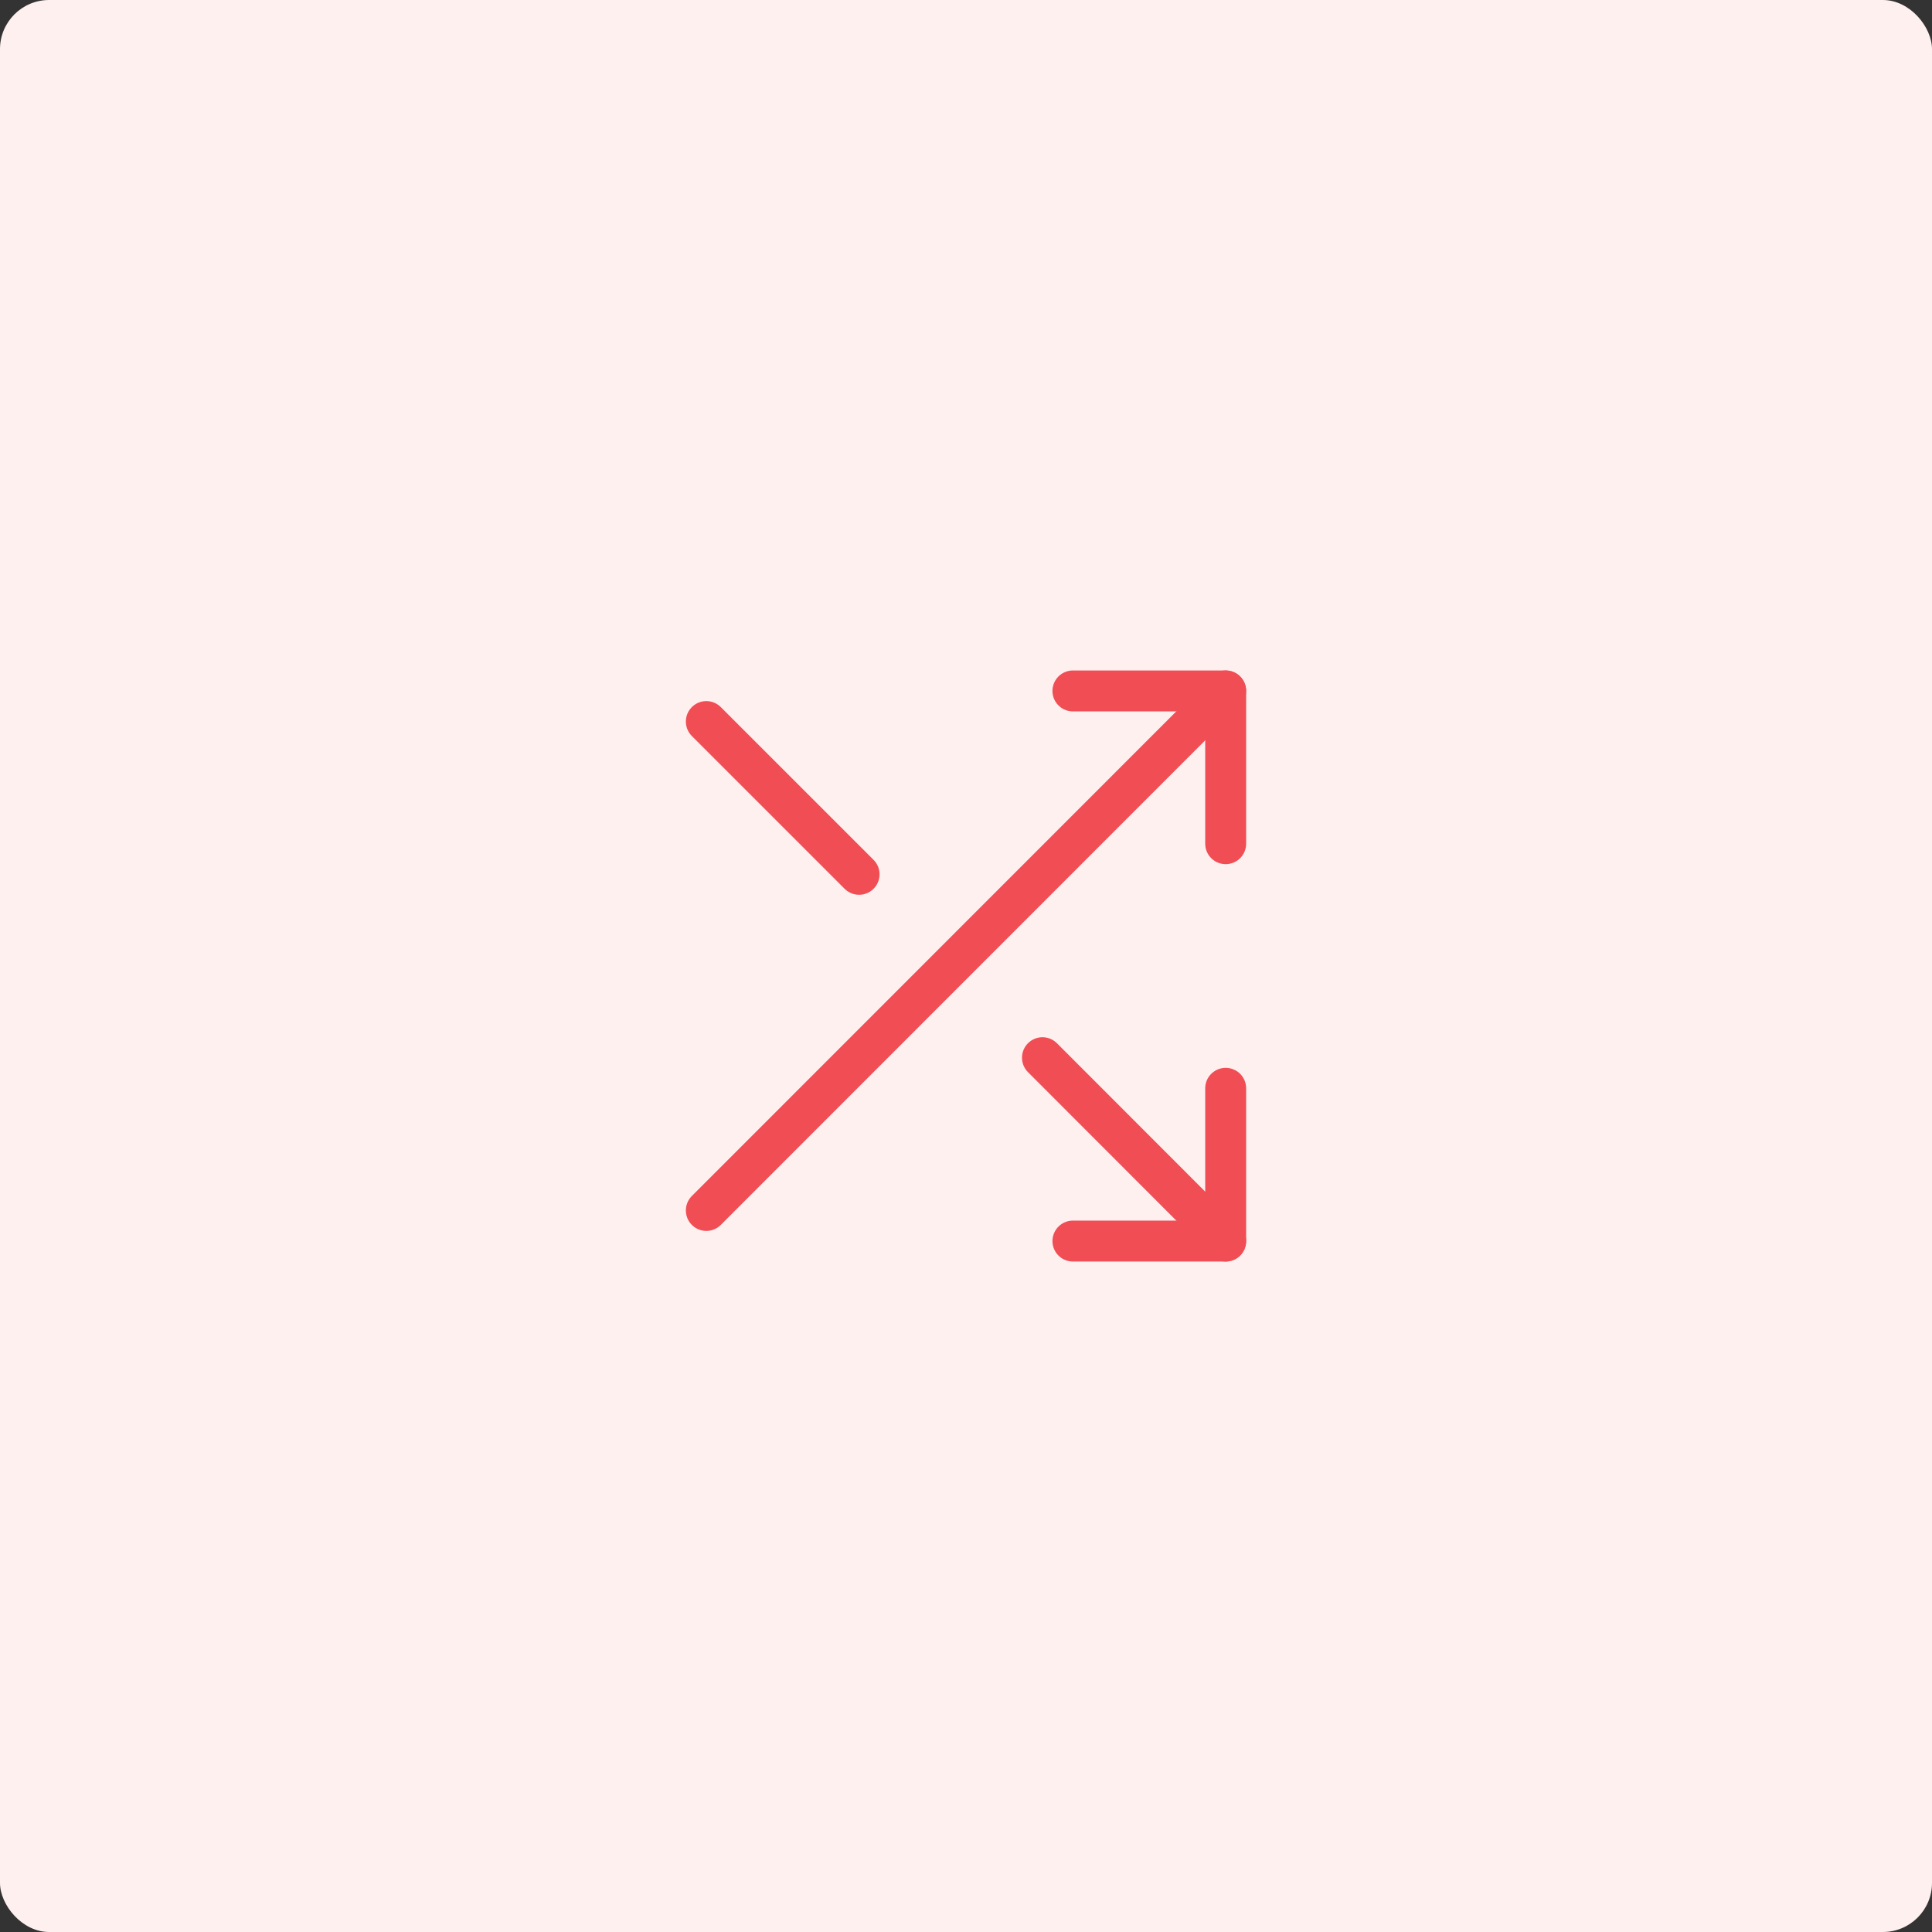 <svg xmlns="http://www.w3.org/2000/svg" id="Layer_1" data-name="Layer 1" viewBox="0 0 118 118"><rect x="0" y="0" width="118" height="118" fill="#333333" stroke="none"/><defs><style>.cls-1{fill:#fff0f0}.cls-2{fill:none;stroke:#f04e54;stroke-linecap:round;stroke-linejoin:round;stroke-width:2.5px}</style></defs><rect width="118" height="118" class="cls-1" rx="3"/><polyline points="65.53 42.2 74.86 42.2 74.86 51.53" class="cls-2"/><line x1="43.14" x2="74.86" y1="73.93" y2="42.2" class="cls-2"/><polyline points="74.86 66.47 74.86 75.8 65.53 75.8" class="cls-2"/><line x1="63.67" x2="74.86" y1="64.6" y2="75.8" class="cls-2"/><line x1="43.14" x2="52.47" y1="44.07" y2="53.4" class="cls-2"/></svg>
